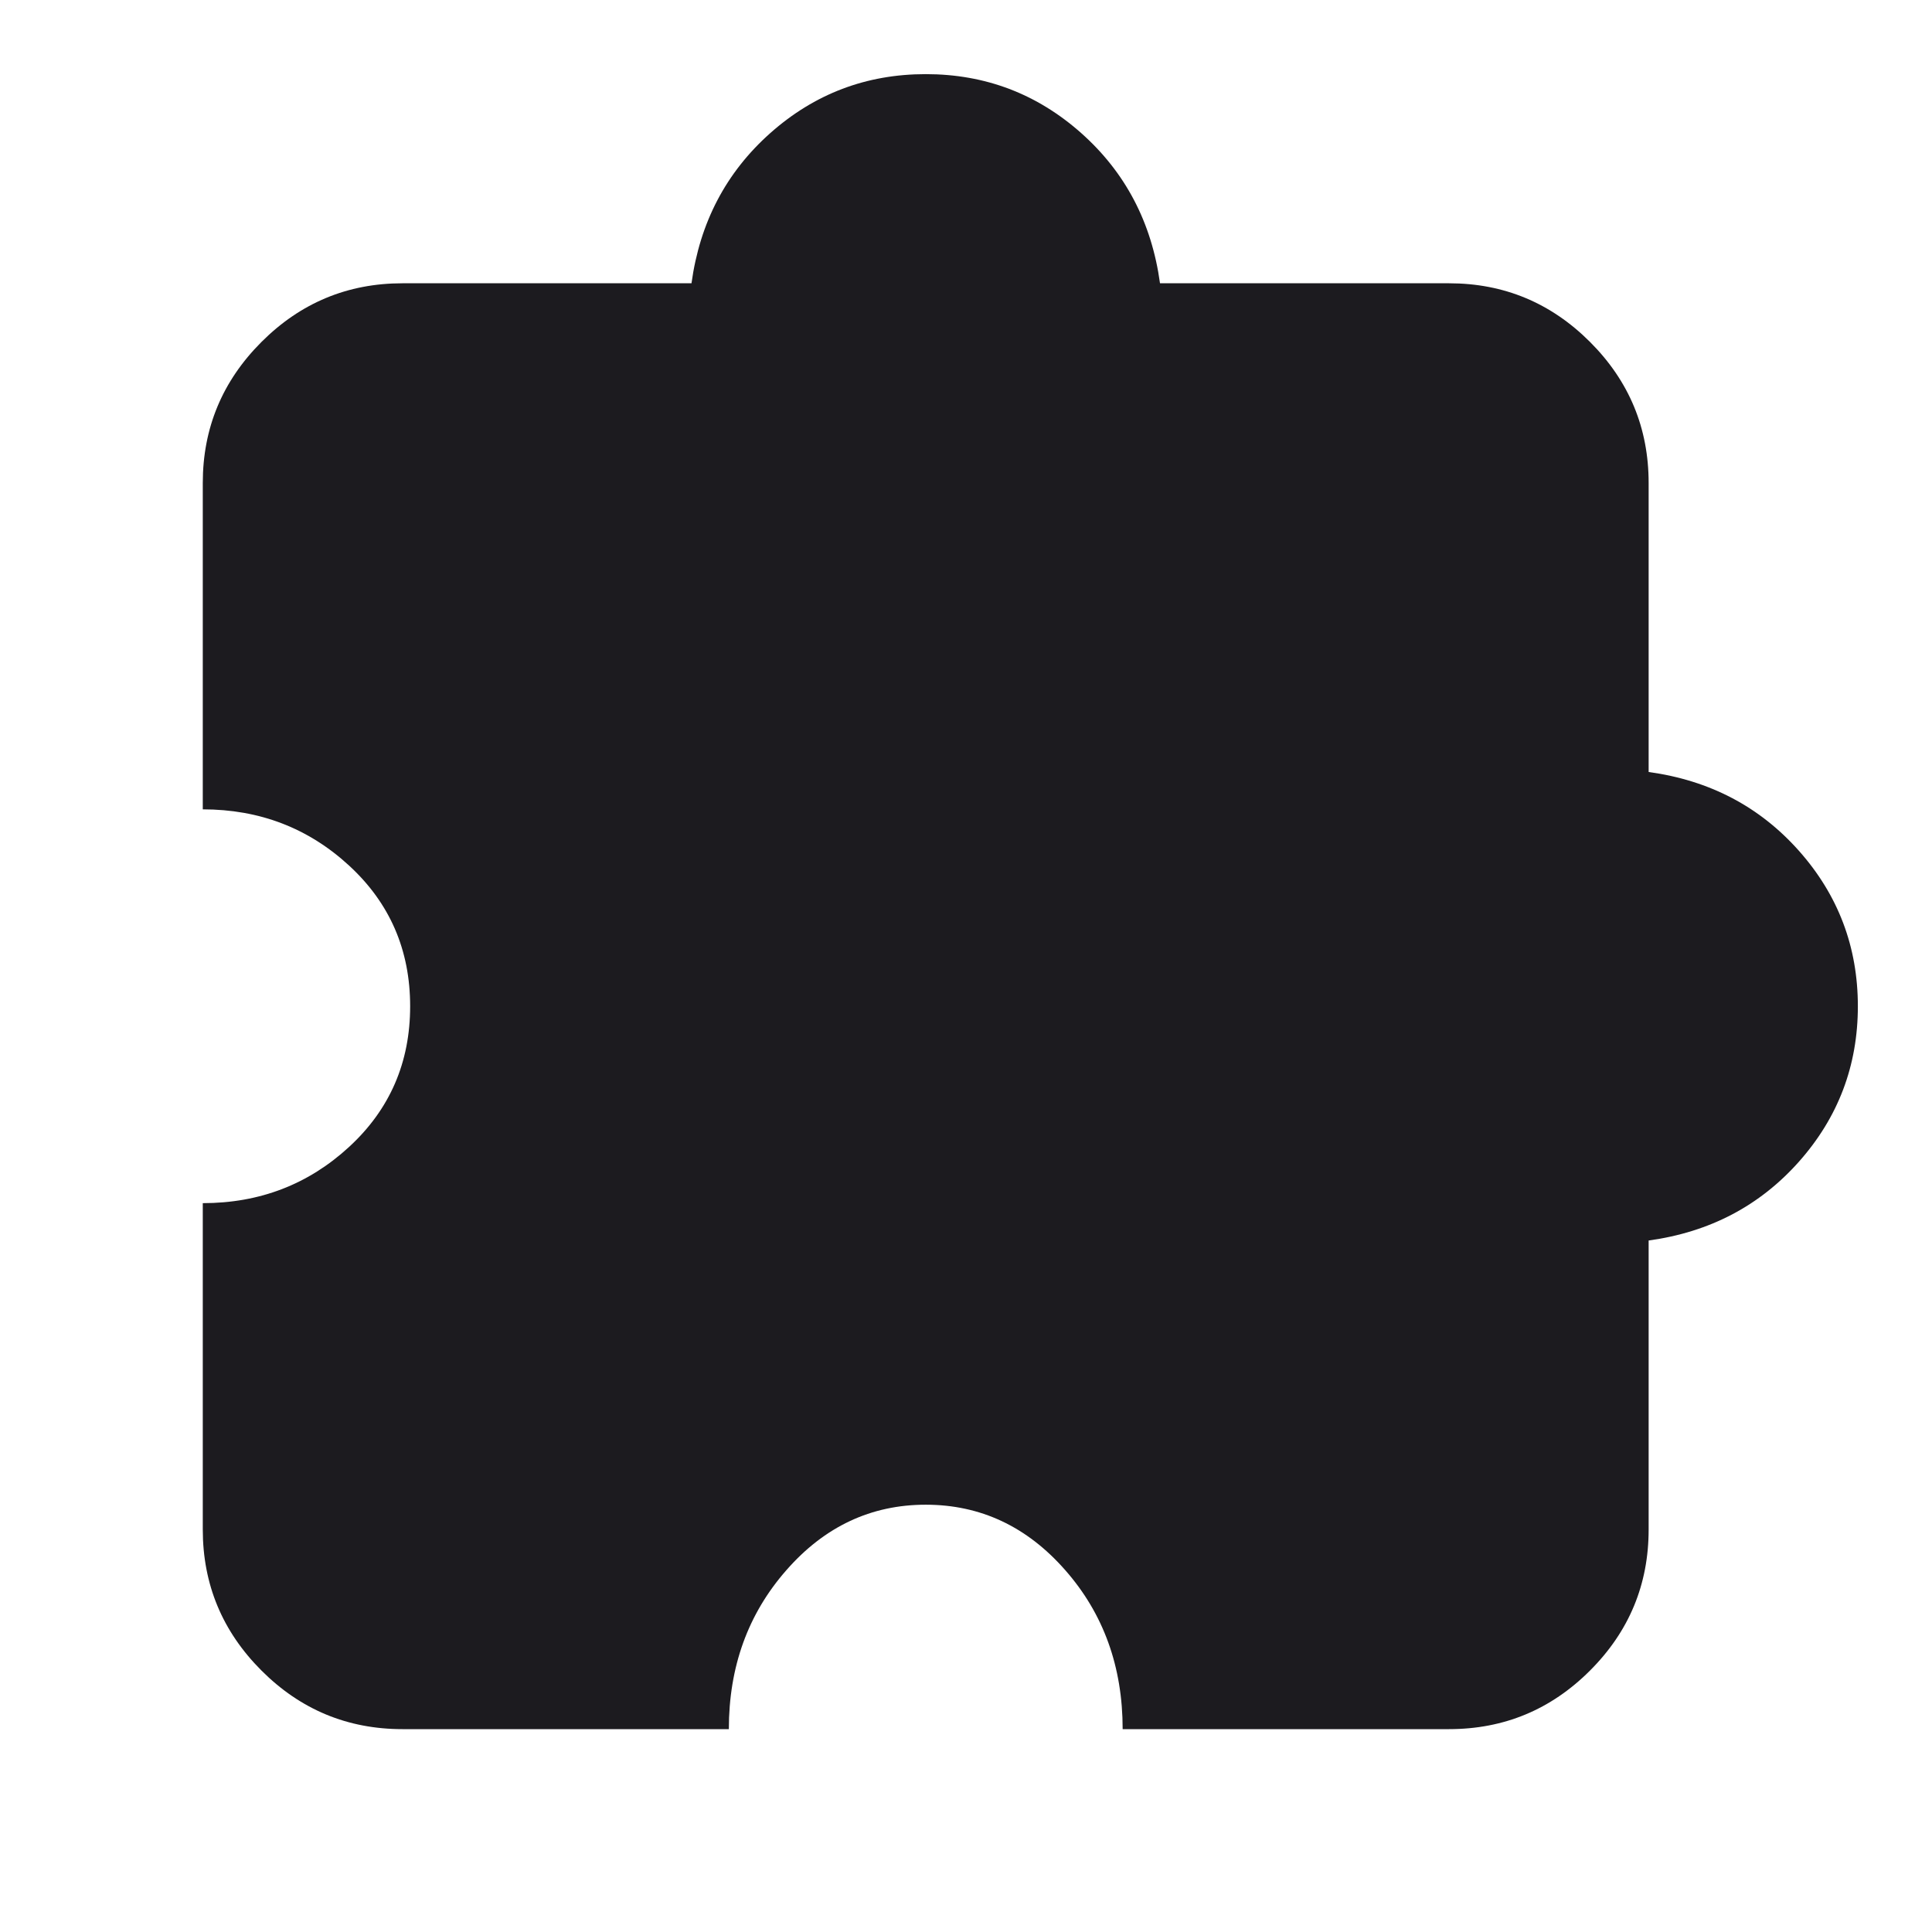 <svg width="24" height="24" viewBox="0 0 24 24" fill="none" xmlns="http://www.w3.org/2000/svg">
<mask id="mask0_16_149" style="mask-type:alpha" maskUnits="userSpaceOnUse" x="0" y="0" width="24" height="24">
<rect width="24" height="24" fill="#D9D9D9"/>
</mask>
<g mask="url(#mask0_16_149)">
<mask id="mask1_16_149" style="mask-type:alpha" maskUnits="userSpaceOnUse" x="0" y="0" width="24" height="24">
<rect width="24" height="24" fill="#D9D9D9"/>
</mask>
<g mask="url(#mask1_16_149)">
<path d="M9.054 21.48H5C4.318 21.48 3.734 21.238 3.248 20.752C2.762 20.266 2.519 19.682 2.519 19V14.946C3.225 14.946 3.831 14.713 4.337 14.247C4.843 13.781 5.095 13.198 5.095 12.5C5.095 11.802 4.843 11.219 4.337 10.753C3.831 10.287 3.225 10.054 2.519 10.054V6C2.519 5.318 2.762 4.734 3.248 4.248C3.734 3.762 4.318 3.519 5 3.519H8.59C8.694 2.763 9.02 2.141 9.569 1.653C10.119 1.165 10.762 0.921 11.5 0.921C12.238 0.921 12.881 1.165 13.431 1.653C13.98 2.141 14.306 2.763 14.41 3.519H18C18.682 3.519 19.266 3.762 19.752 4.248C20.238 4.734 20.48 5.318 20.48 6V9.59C21.237 9.694 21.859 10.02 22.347 10.569C22.835 11.119 23.079 11.762 23.079 12.5C23.079 13.238 22.835 13.881 22.347 14.431C21.859 14.98 21.237 15.306 20.48 15.41V19C20.48 19.682 20.238 20.266 19.752 20.752C19.266 21.238 18.682 21.48 18 21.48H13.946C13.946 20.704 13.708 20.045 13.232 19.504C12.757 18.963 12.179 18.692 11.5 18.692C10.821 18.692 10.243 18.963 9.768 19.506C9.292 20.048 9.054 20.706 9.054 21.48Z" fill="#1C1B1F"/>
</g>
</g>
</svg>

